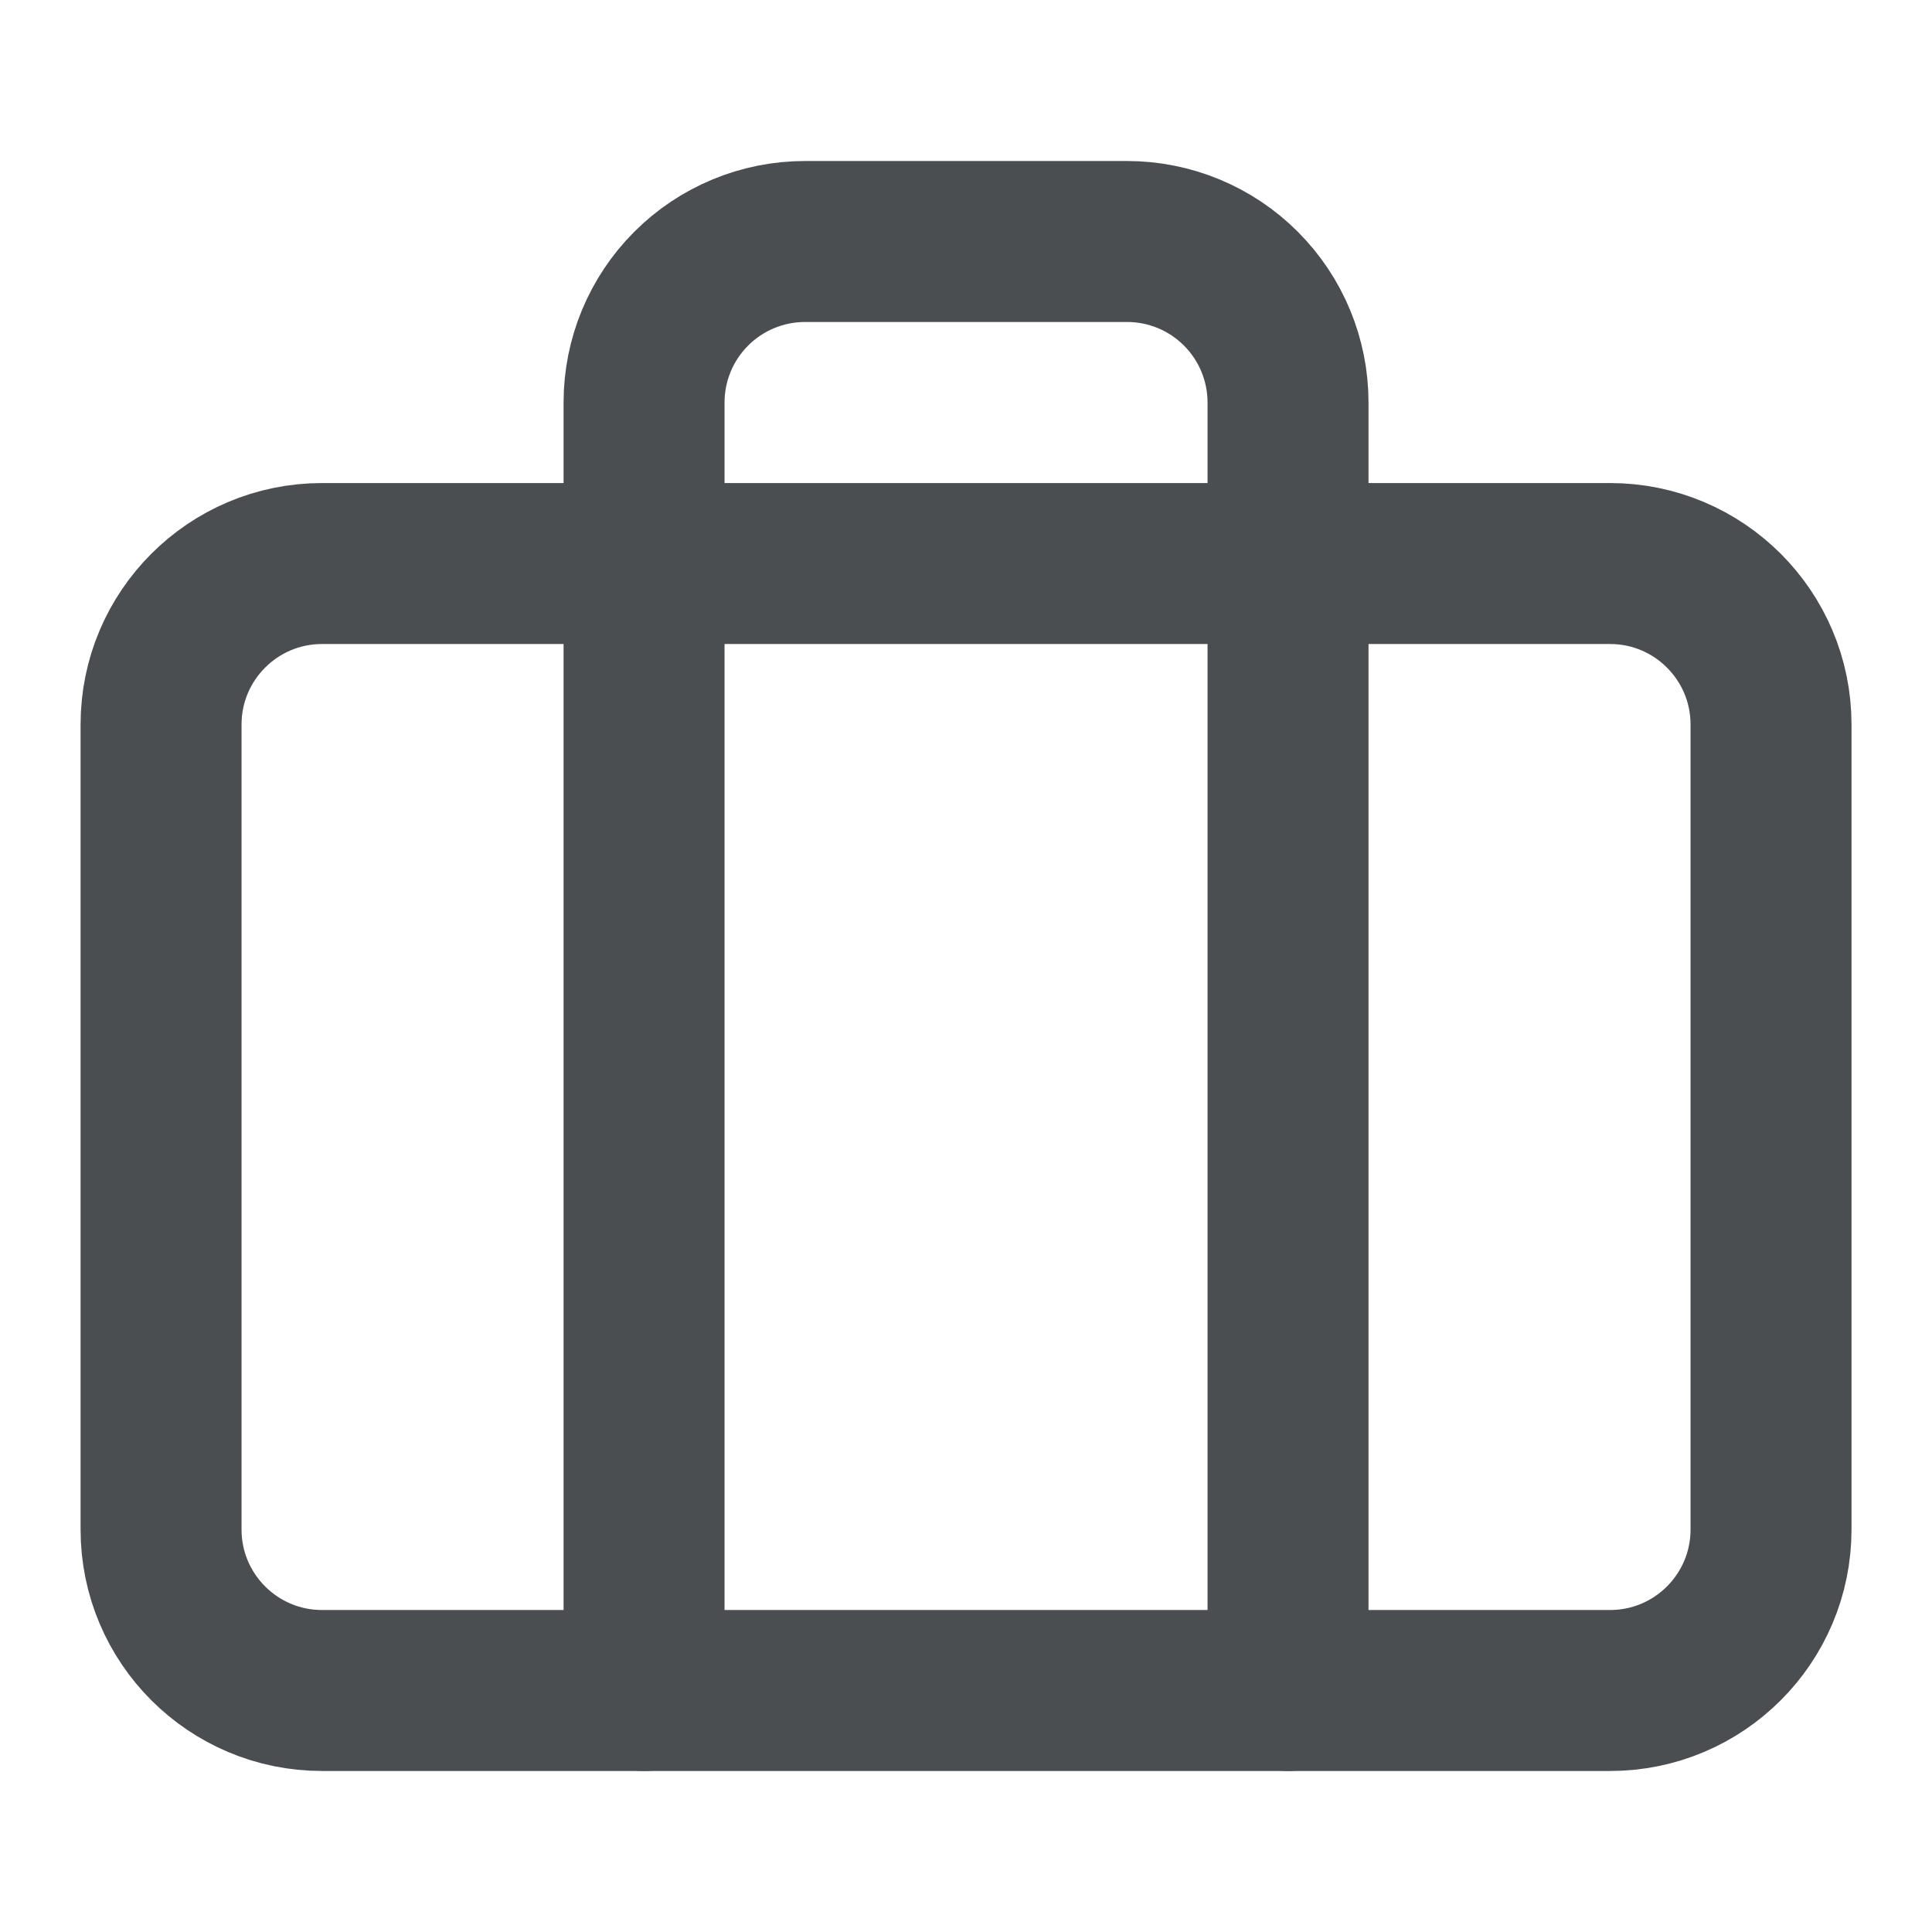 <svg width="22" height="22" viewBox="0 0 22 22" fill="none" xmlns="http://www.w3.org/2000/svg">
<g id="briefcase">
<path id="Vector" d="M18.334 6.417H3.667C2.655 6.417 1.834 7.238 1.834 8.25V17.417C1.834 18.429 2.655 19.25 3.667 19.25H18.334C19.346 19.25 20.167 18.429 20.167 17.417V8.25C20.167 7.238 19.346 6.417 18.334 6.417Z" stroke="#4A4E50" stroke-width="1.833" stroke-linecap="round" stroke-linejoin="round"/>
<path id="Vector_2" d="M14.667 19.25V4.583C14.667 4.097 14.474 3.631 14.13 3.287C13.787 2.943 13.32 2.75 12.834 2.75H9.167C8.681 2.75 8.215 2.943 7.871 3.287C7.527 3.631 7.334 4.097 7.334 4.583V19.25" stroke="#4A4E50" stroke-width="1.833" stroke-linecap="round" stroke-linejoin="round"/>
</g>
</svg>
